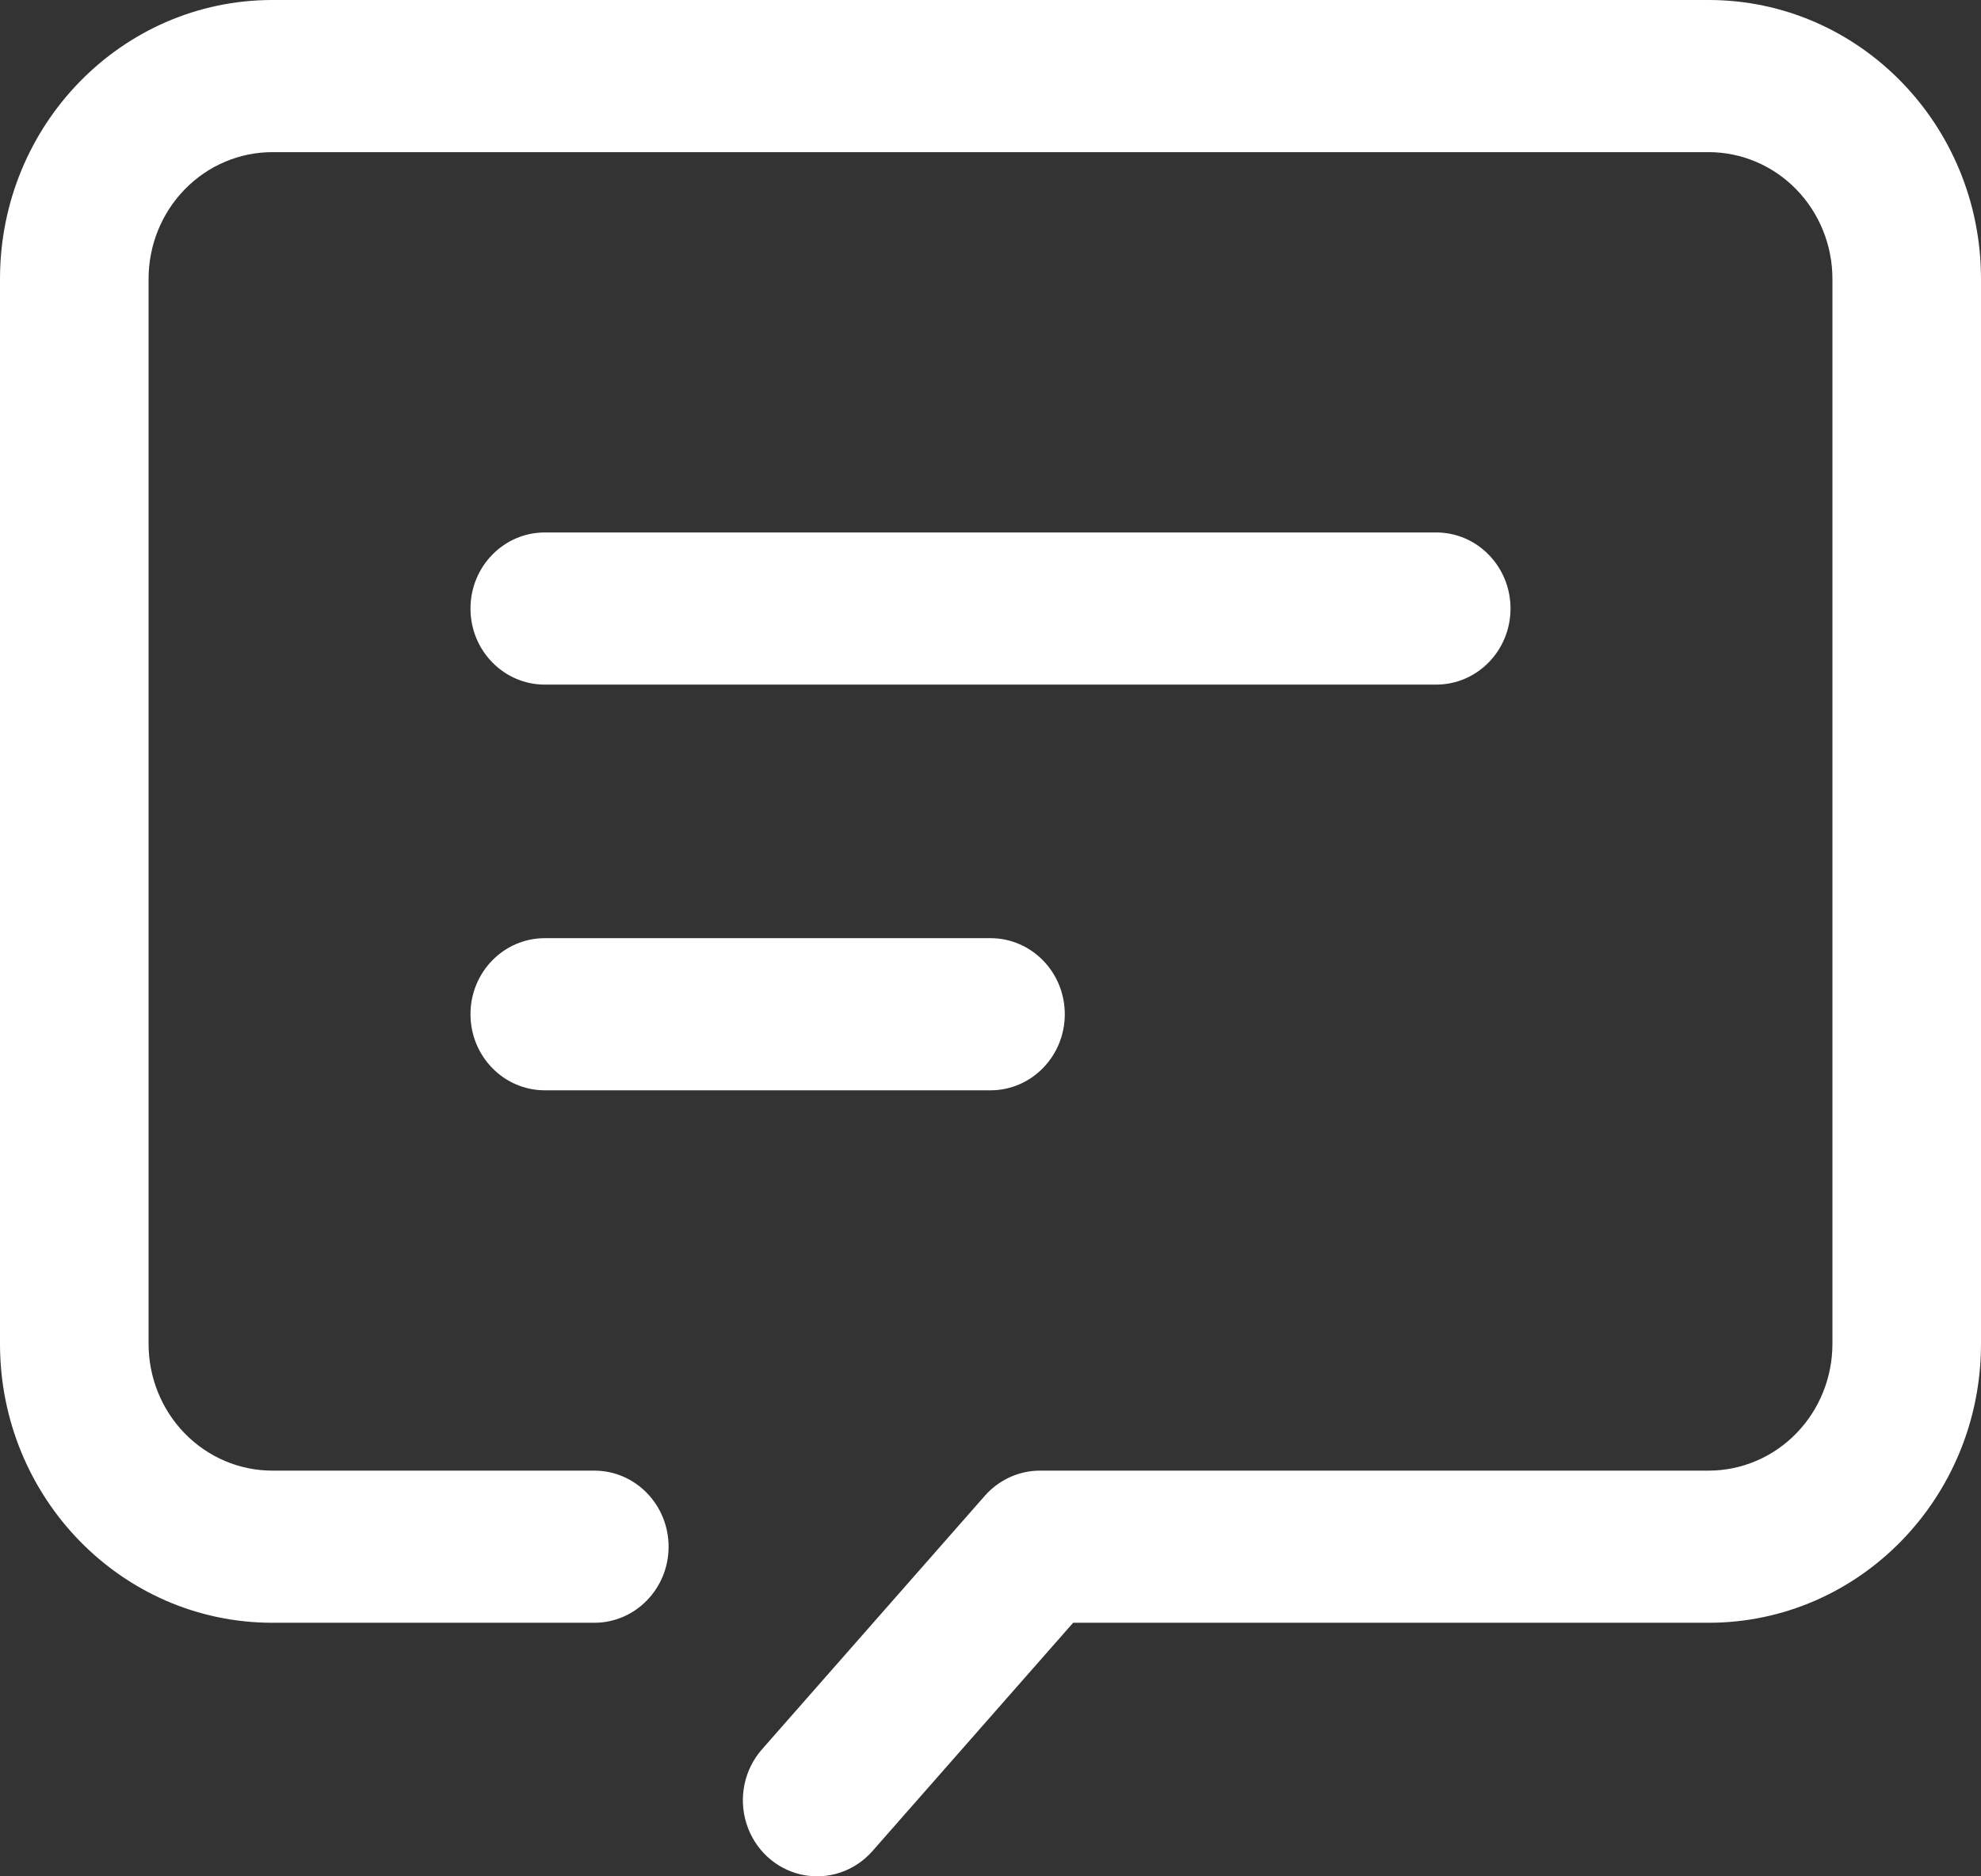 <?xml version="1.0" encoding="UTF-8"?><svg version="1.1" width="38px" height="36px" viewBox="0 0 38.0 36.0" xmlns="http://www.w3.org/2000/svg" xmlns:xlink="http://www.w3.org/1999/xlink"><rect x="0" y="0" width="38.0" height="36.0" fill="#333333" stroke="none"/><defs><clipPath id="i0"><path d="M750,0 L750,2198 L0,2198 L0,0 L750,0 Z"></path></clipPath><clipPath id="i1"><path d="M32.775,0 C35.661,0 38,2.396 38,5.351 L38,25.784 C38,28.739 35.661,31.135 32.775,31.135 L20.585,31.135 L16.734,35.517 C16.394,35.904 15.877,36.076 15.379,35.968 C14.881,35.86 14.477,35.488 14.32,34.992 C14.162,34.496 14.275,33.952 14.616,33.564 L18.891,28.699 C19.161,28.392 19.546,28.216 19.95,28.216 L32.775,28.216 C33.405,28.216 34.009,27.96 34.454,27.504 C34.9,27.048 35.15,26.429 35.15,25.784 L35.15,5.351 C35.15,4.706 34.9,4.088 34.454,3.631 C34.009,3.175 33.405,2.919 32.775,2.919 L5.225,2.919 C4.595,2.919 3.991,3.175 3.546,3.631 C3.1,4.088 2.85,4.706 2.85,5.351 L2.85,25.784 C2.85,26.429 3.1,27.048 3.546,27.504 C3.991,27.96 4.595,28.216 5.225,28.216 L11.4,28.216 C12.187,28.216 12.825,28.87 12.825,29.676 C12.825,30.482 12.187,31.135 11.4,31.135 L5.225,31.135 C2.339,31.135 0,28.739 0,25.784 L0,5.351 C0,2.396 2.339,0 5.225,0 L32.775,0 Z M19,18 C19.787,18 20.425,18.653 20.425,19.459 C20.425,20.265 19.787,20.919 19,20.919 L10.45,20.919 C9.663,20.919 9.025,20.265 9.025,19.459 C9.025,18.653 9.663,18 10.45,18 L19,18 Z M27.55,10.216 C28.337,10.216 28.975,10.87 28.975,11.676 C28.975,12.482 28.337,13.135 27.55,13.135 L10.45,13.135 C9.663,13.135 9.025,12.482 9.025,11.676 C9.025,10.87 9.663,10.216 10.45,10.216 L27.55,10.216 Z"></path></clipPath></defs><g transform="translate(-682.0 -114.0)"><g clip-path="url(#i0)"><g transform="translate(682.0 114.0)"><g clip-path="url(#i1)"><polygon points="0,0 38,0 38,36 0,36 0,0" stroke="none" fill="#FFFFFF"></polygon></g></g></g></g></svg>